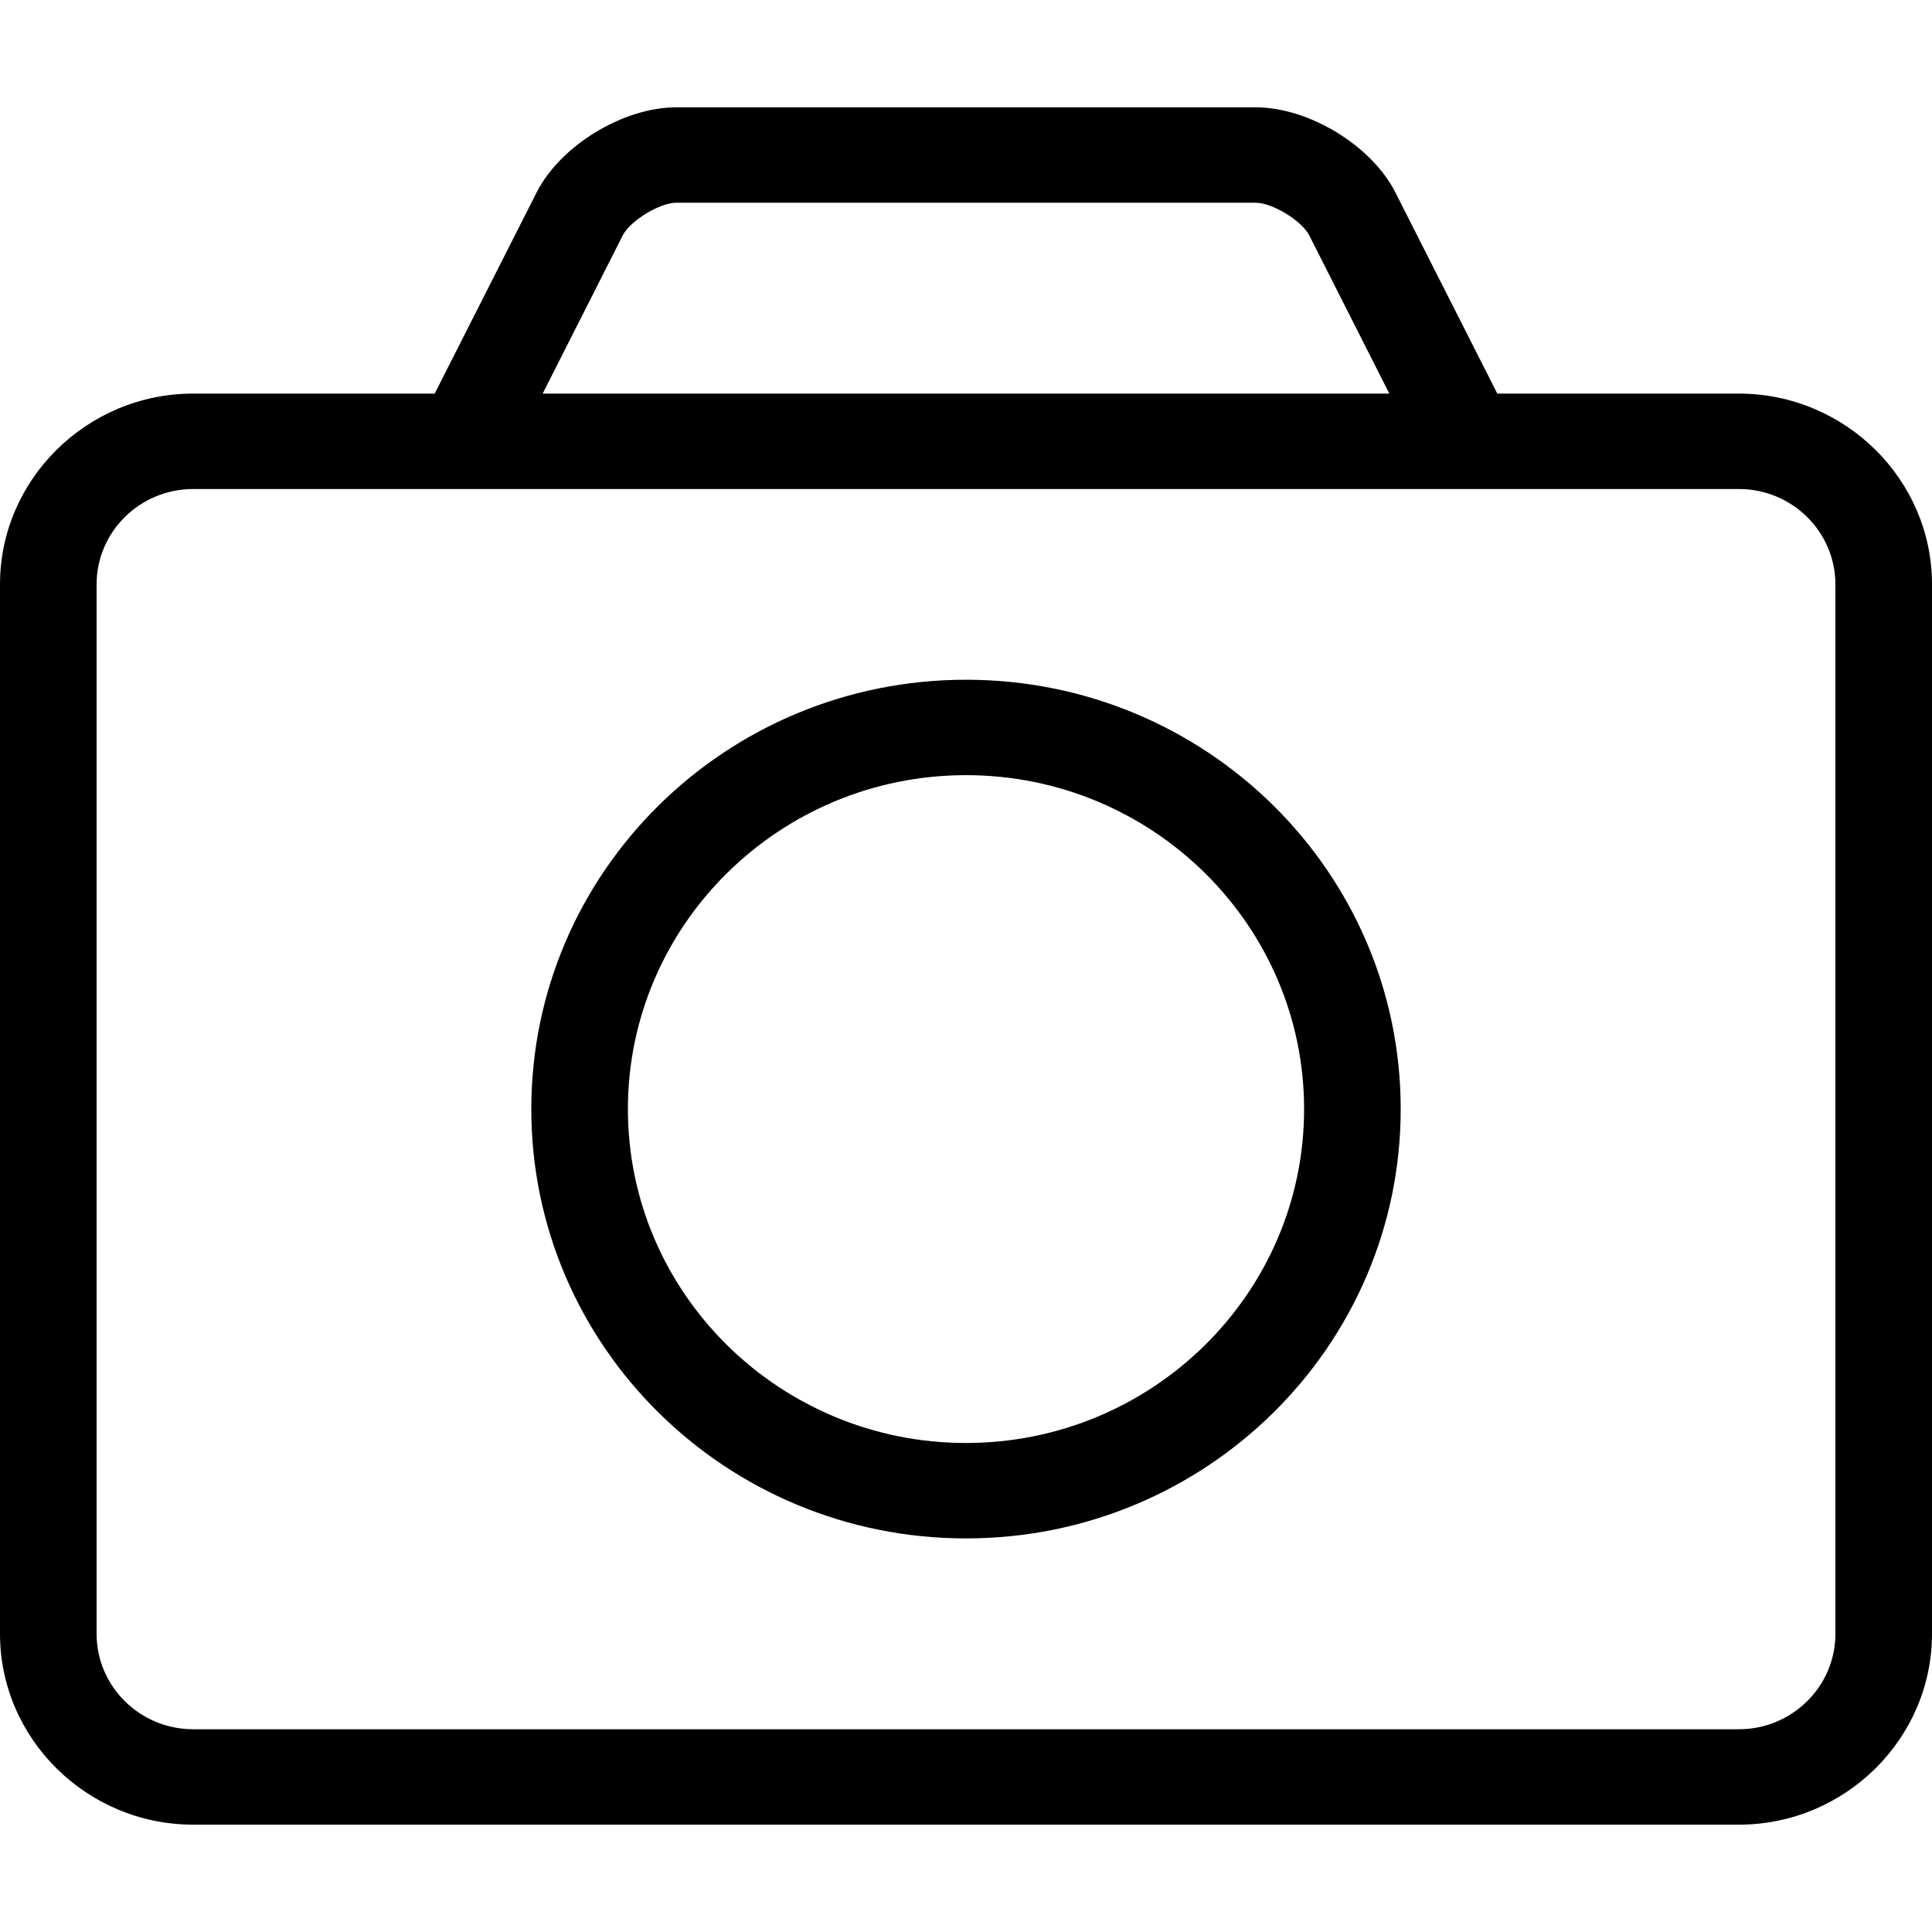 <?xml version="1.0" encoding="UTF-8" standalone="no"?>
<svg width="18px" height="18px" viewBox="0 0 18 18" version="1.1" xmlns="http://www.w3.org/2000/svg" xmlns:xlink="http://www.w3.org/1999/xlink">
    <!-- Generator: sketchtool 43.2 (39069) - http://www.bohemiancoding.com/sketch -->
    <title>camera--small</title>
    <desc>Created with sketchtool.</desc>
    <defs></defs>
    <g id="Android" stroke="none" stroke-width="1" fill="none" fill-rule="evenodd">
        <g id="camera--small" fill="#000000">
            <path d="M9,13.444 C7.263,13.444 5.85,12.049 5.85,10.333 C5.85,8.618 7.263,7.222 9,7.222 C10.737,7.222 12.15,8.618 12.15,10.333 C12.15,12.049 10.737,13.444 9,13.444 L9,13.444 Z M9,6.333 C6.763,6.333 4.95,8.124 4.95,10.333 C4.95,12.542 6.763,14.333 9,14.333 C11.236,14.333 13.05,12.542 13.05,10.333 C13.05,8.124 11.236,6.333 9,6.333 L9,6.333 Z M17.1,15.222 C17.1,15.713 16.696,16.111 16.2,16.111 L1.8,16.111 C1.304,16.111 0.9,15.713 0.9,15.222 L0.9,5.444 C0.9,4.954 1.304,4.556 1.8,4.556 L16.2,4.556 C16.696,4.556 17.1,4.954 17.1,5.444 L17.1,15.222 Z M5.802,2.193 C5.872,2.056 6.146,1.889 6.3,1.889 L11.7,1.889 C11.854,1.889 12.128,2.056 12.198,2.193 L12.944,3.667 L5.056,3.667 L5.802,2.193 Z M16.2,3.667 L13.95,3.667 L13.002,1.796 C12.781,1.357 12.195,1 11.7,1 L6.3,1 C5.805,1 5.219,1.357 4.998,1.796 L4.05,3.667 L1.8,3.667 C0.81,3.667 0,4.467 0,5.444 L0,15.222 C0,16.2 0.81,17 1.8,17 L16.2,17 C17.19,17 18,16.2 18,15.222 L18,5.444 C18,4.467 17.19,3.667 16.2,3.667 L16.2,3.667 Z" id="Page-1"></path>
        </g>
    </g>
</svg>
